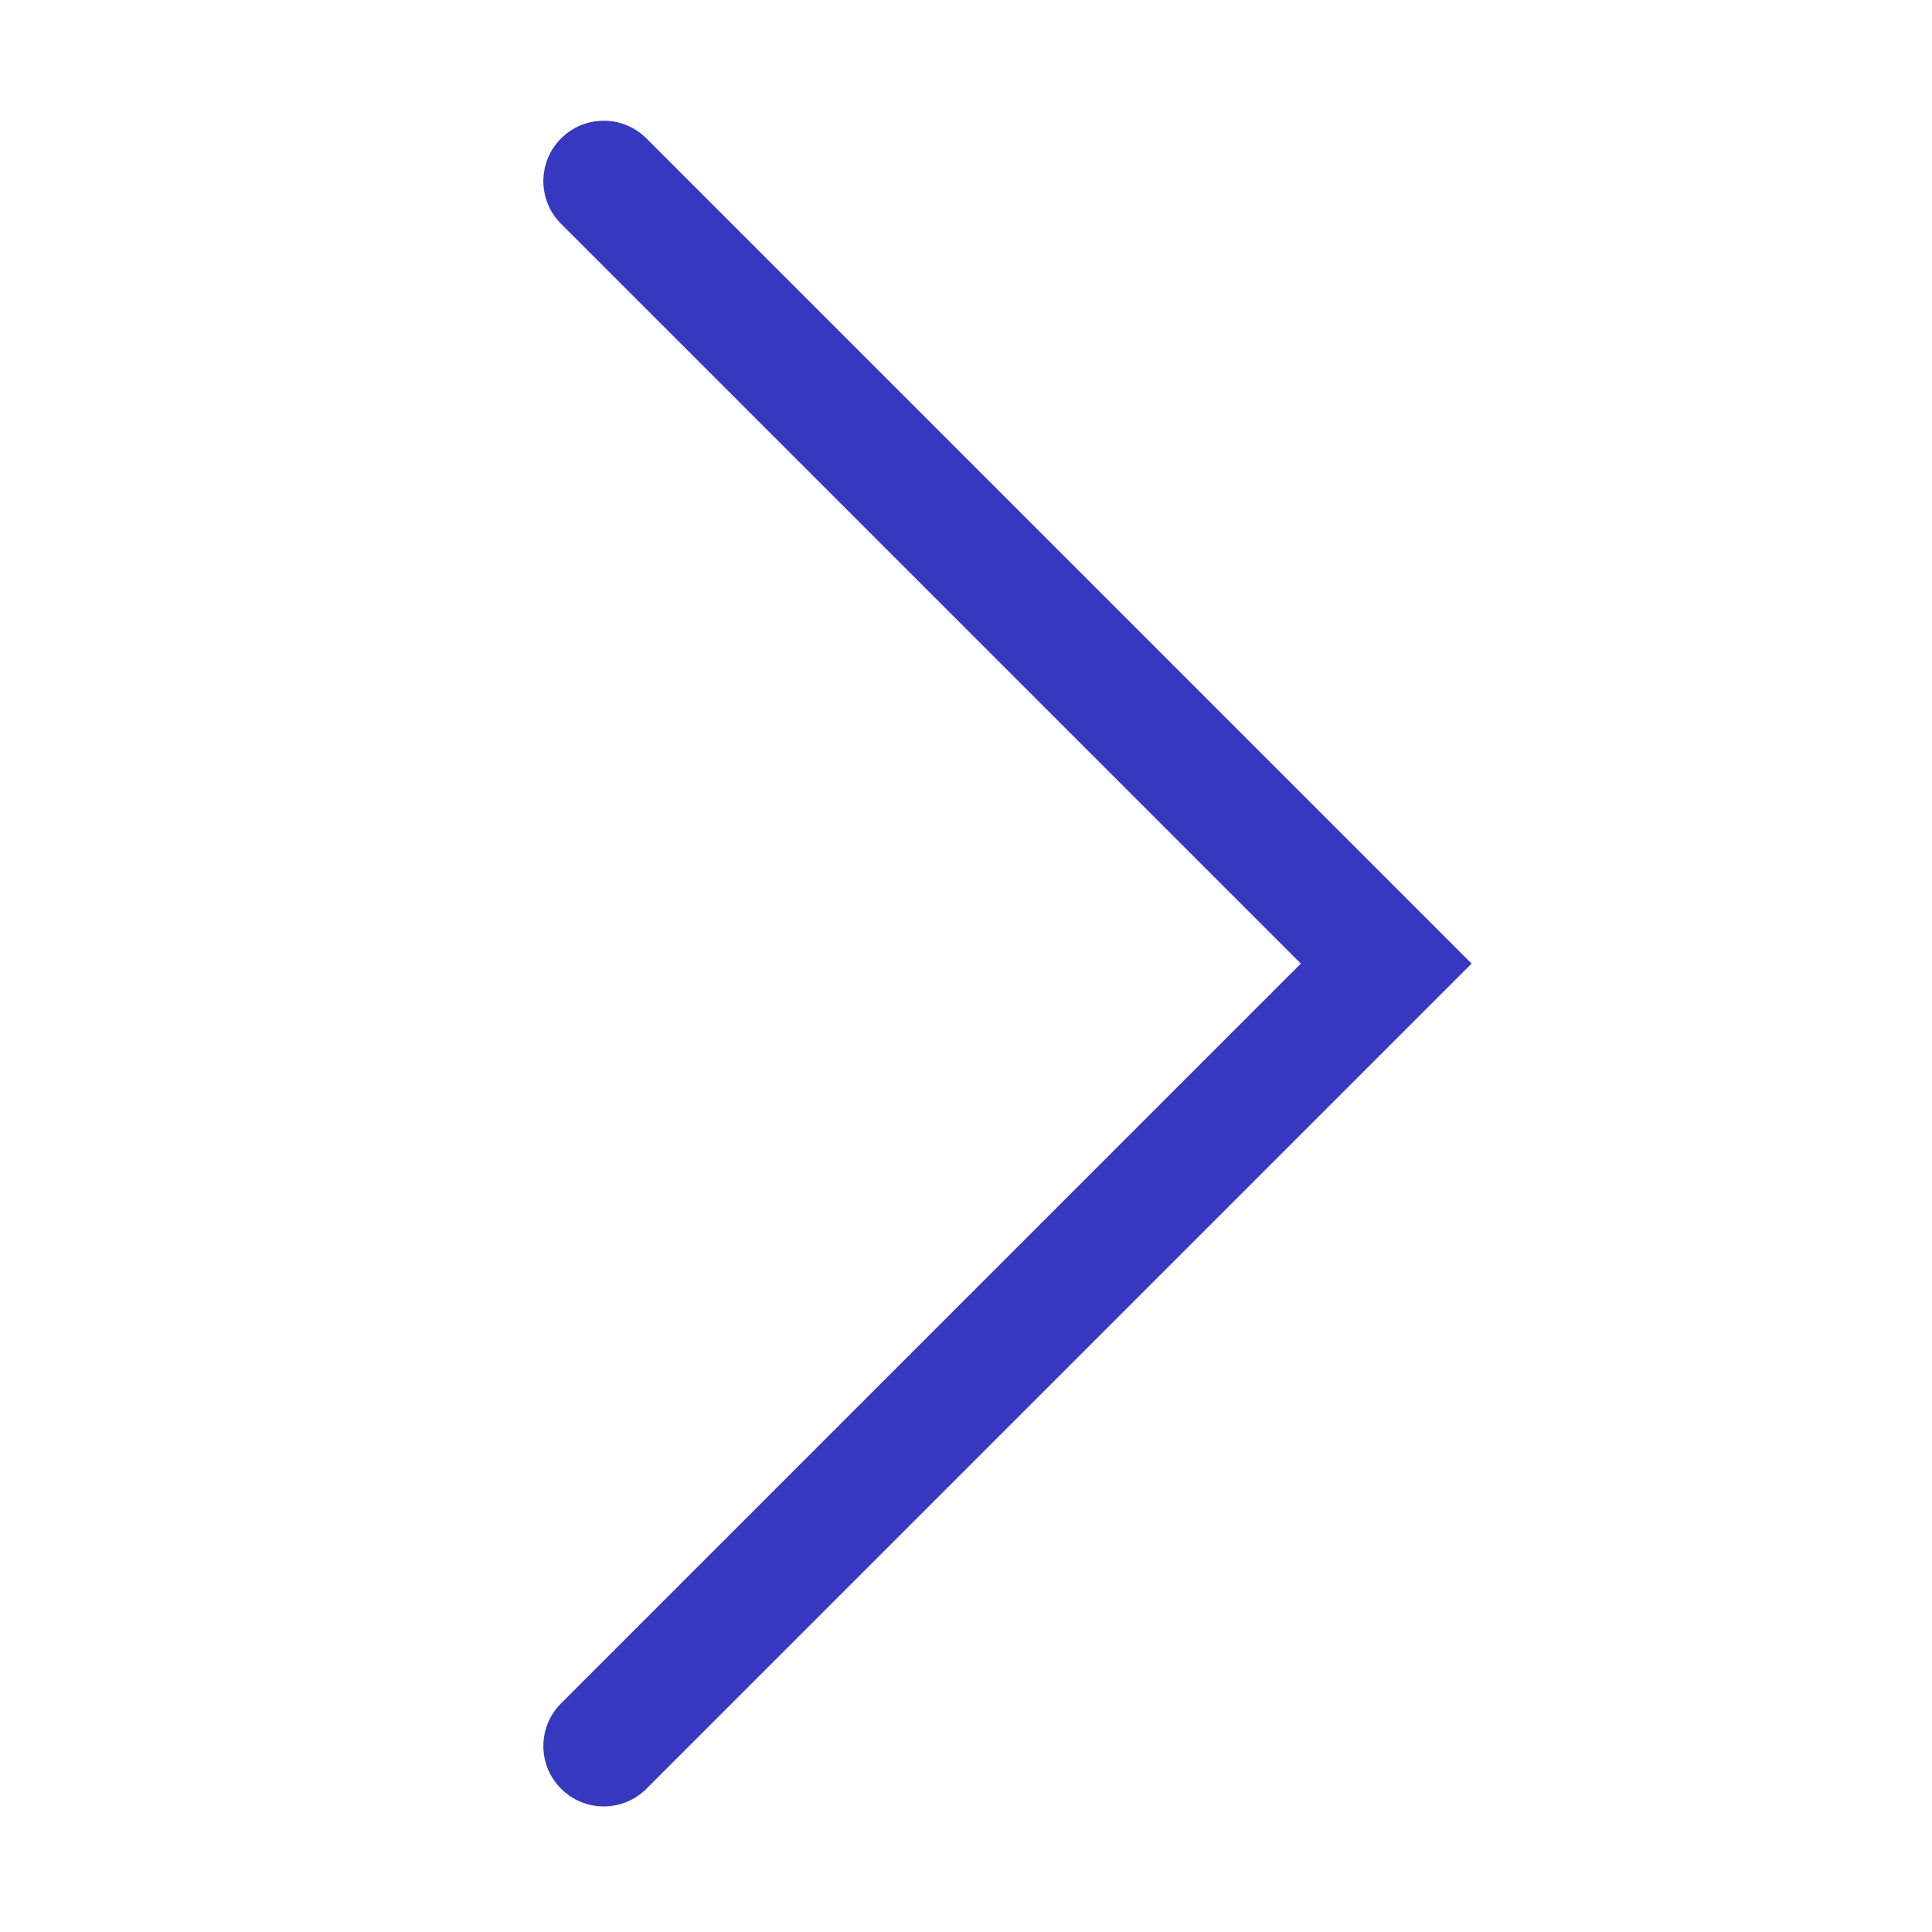 <svg width="32" height="32" viewBox="0 0 32 32" fill="none" xmlns="http://www.w3.org/2000/svg">
<path d="M10.707 2.293C10.317 1.902 9.683 1.902 9.293 2.293C8.902 2.683 8.902 3.317 9.293 3.707L10.707 2.293ZM22.96 15.96L23.667 16.667L24.374 15.96L23.667 15.253L22.96 15.96ZM9.293 28.213C8.902 28.603 8.902 29.236 9.293 29.627C9.683 30.018 10.317 30.018 10.707 29.627L9.293 28.213ZM9.293 3.707L22.253 16.667L23.667 15.253L10.707 2.293L9.293 3.707ZM22.253 15.253L9.293 28.213L10.707 29.627L23.667 16.667L22.253 15.253Z" fill="#3738C0"/>
</svg>
